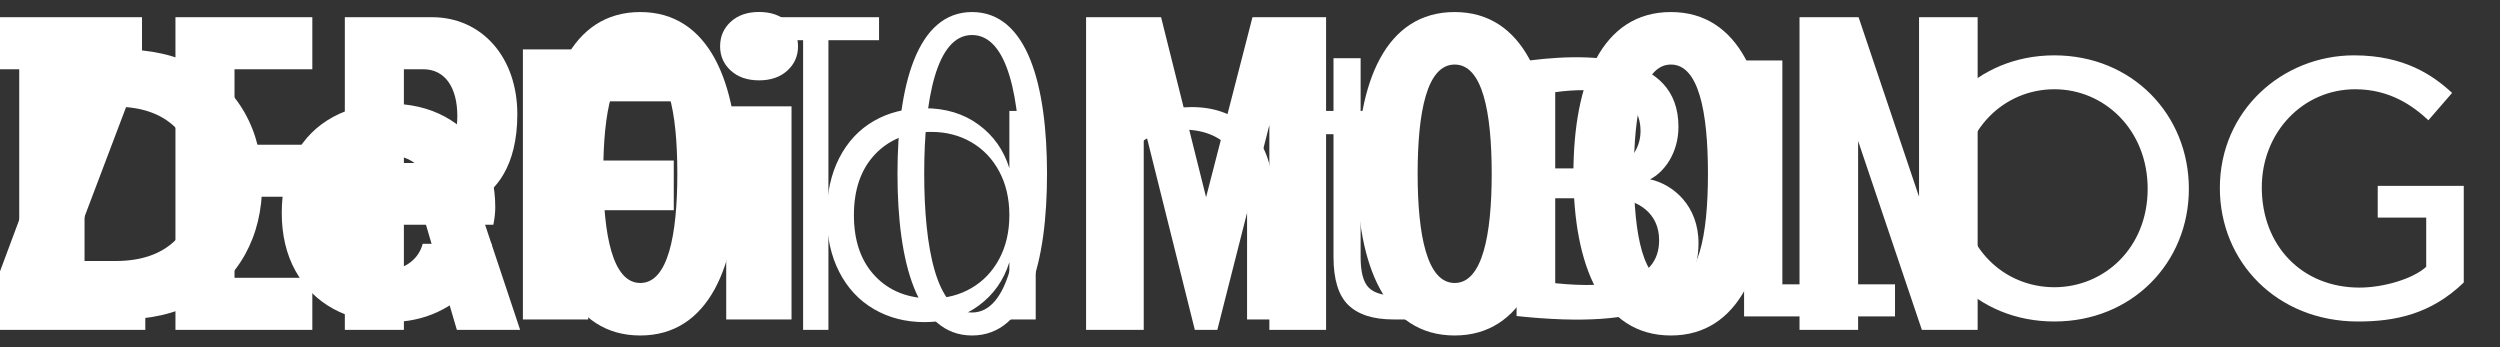 <?xml version="1.0" encoding="UTF-8"?>
<svg width="144px" height="20px" viewBox="0 0 144 20" version="1.1" xmlns="http://www.w3.org/2000/svg" xmlns:xlink="http://www.w3.org/1999/xlink">
    <rect x="0" y="0" width="144" height="20" fill="#333333" stroke="none"/>
    <title>logo-blog-light</title>
    <g id="logo-blog-light" stroke="none" stroke-width="1" fill="none" fill-rule="evenodd">
        <g transform="translate(-0.19, 0.69)" fill="#FFFFFF" fill-rule="nonzero">
            <path d="M8.559,18.31 L8.559,15.313 L3.726,15.313 L8.37,3.055 L8.37,0.301 L0,0.301 L0,3.298 L4.536,3.298 L0,15.448 L0,18.31 L8.559,18.31 Z M18.18,18.31 L18.18,15.313 L13.698,15.313 L13.698,10.642 L17.991,10.642 L17.991,7.645 L13.698,7.645 L13.698,3.298 L18.18,3.298 L18.18,0.301 L10.296,0.301 L10.296,18.31 L18.18,18.31 Z M23.454,18.31 L23.454,11.695 L24.561,11.695 L26.505,18.31 L30.15,18.31 L27.666,10.858 C28.692,10.318 29.988,8.941 29.988,5.89 C29.988,2.596 27.936,0.301 25.074,0.301 L20.052,0.301 L20.052,18.31 L23.454,18.31 Z M24.561,8.698 L23.454,8.698 L23.454,3.298 L24.561,3.298 C25.83,3.298 26.532,4.351 26.532,5.998 C26.532,7.618 25.83,8.698 24.561,8.698 Z M37.071,18.634 C41.013,18.634 42.687,14.611 42.687,9.319 C42.687,4.027 41.013,0.004 37.071,0.004 C33.102,0.004 31.455,4.027 31.455,9.319 C31.455,14.611 33.102,18.634 37.071,18.634 Z M37.071,15.61 C35.478,15.61 34.938,12.856 34.938,9.319 C34.938,5.728 35.478,3.028 37.071,3.028 C38.664,3.028 39.204,5.728 39.204,9.319 C39.204,12.856 38.664,15.61 37.071,15.61 Z M47.907,18.31 L47.907,1.624 L50.823,1.624 L50.823,0.301 L43.56,0.301 L43.56,1.624 L46.449,1.624 L46.449,18.31 L47.907,18.31 Z M56.178,18.634 C59.391,18.634 60.498,14.395 60.498,9.319 C60.498,4.27 59.391,0.004 56.178,0.004 C52.992,0.004 51.885,4.27 51.885,9.319 C51.885,14.395 52.992,18.634 56.178,18.634 Z M56.178,17.311 C54.126,17.311 53.424,13.558 53.424,9.319 C53.424,5.026 54.126,1.327 56.178,1.327 C58.257,1.327 58.959,5.026 58.959,9.319 C58.959,13.558 58.257,17.311 56.178,17.311 Z M66.069,18.31 L66.069,6.511 L69.012,18.31 L70.308,18.31 L73.305,6.511 L73.305,18.31 L76.572,18.31 L76.572,0.301 L72.333,0.301 L69.66,10.669 L67.068,0.301 L62.748,0.301 L62.748,18.31 L66.069,18.31 Z M83.979,18.634 C87.921,18.634 89.595,14.611 89.595,9.319 C89.595,4.027 87.921,0.004 83.979,0.004 C80.01,0.004 78.363,4.027 78.363,9.319 C78.363,14.611 80.01,18.634 83.979,18.634 Z M83.979,15.61 C82.386,15.61 81.846,12.856 81.846,9.319 C81.846,5.728 82.386,3.028 83.979,3.028 C85.572,3.028 86.112,5.728 86.112,9.319 C86.112,12.856 85.572,15.61 83.979,15.61 Z M96.435,18.634 C100.377,18.634 102.051,14.611 102.051,9.319 C102.051,4.027 100.377,0.004 96.435,0.004 C92.466,0.004 90.819,4.027 90.819,9.319 C90.819,14.611 92.466,18.634 96.435,18.634 Z M96.435,15.61 C94.842,15.61 94.302,12.856 94.302,9.319 C94.302,5.728 94.842,3.028 96.435,3.028 C98.028,3.028 98.568,5.728 98.568,9.319 C98.568,12.856 98.028,15.61 96.435,15.61 Z M107.217,18.31 L107.217,7.429 L110.889,18.31 L114.102,18.31 L114.102,0.301 L110.727,0.301 L110.727,10.642 L107.244,0.301 L103.842,0.301 L103.842,18.31 L107.217,18.31 Z" id="ZEROTOMOON"></path>
            <path d="M7.172,17.71 C8.829,17.71 10.27,17.38 11.495,16.72 C12.72,16.06 13.658,15.14 14.311,13.959 C14.964,12.778 15.29,11.425 15.29,9.9 C15.29,8.375 14.964,7.025 14.311,5.852 C13.658,4.679 12.723,3.769 11.506,3.124 C10.289,2.479 8.844,2.156 7.172,2.156 L7.172,2.156 L1.298,2.156 L1.298,17.71 L7.172,17.71 Z M6.842,14.344 L5.06,14.344 L5.06,5.456 L6.842,5.456 C8.309,5.456 9.449,5.845 10.263,6.622 C11.077,7.399 11.484,8.492 11.484,9.9 C11.484,11.308 11.077,12.401 10.263,13.178 C9.449,13.955 8.309,14.344 6.842,14.344 L6.842,14.344 Z M22.601,17.864 C23.628,17.864 24.559,17.67 25.395,17.281 C26.231,16.892 26.921,16.357 27.463,15.675 C28.006,14.993 28.358,14.219 28.519,13.354 L28.519,13.354 L24.537,13.354 C24.42,13.794 24.178,14.153 23.811,14.432 C23.445,14.711 22.983,14.85 22.425,14.85 C21.765,14.85 21.223,14.648 20.797,14.245 C20.372,13.842 20.137,13.178 20.093,12.254 L20.093,12.254 L28.607,12.254 C28.681,11.887 28.717,11.55 28.717,11.242 C28.717,10.069 28.464,9.031 27.958,8.129 C27.452,7.227 26.737,6.527 25.813,6.028 C24.889,5.529 23.819,5.28 22.601,5.28 C21.399,5.28 20.328,5.533 19.389,6.039 C18.451,6.545 17.721,7.271 17.2,8.217 C16.68,9.163 16.419,10.281 16.419,11.572 C16.419,12.848 16.683,13.963 17.211,14.916 C17.739,15.869 18.469,16.599 19.4,17.105 C20.332,17.611 21.399,17.864 22.601,17.864 Z M24.911,10.67 L20.115,10.67 C20.174,9.878 20.431,9.277 20.885,8.866 C21.34,8.455 21.912,8.25 22.601,8.25 C23.261,8.25 23.815,8.452 24.262,8.855 C24.71,9.258 24.926,9.863 24.911,10.67 L24.911,10.67 Z M34.071,17.71 L34.071,11.418 L38.999,11.418 L38.999,8.558 L34.071,8.558 L34.071,5.148 L40.451,5.148 L40.451,2.156 L30.309,2.156 L30.309,17.71 L34.071,17.71 Z M43.912,3.938 C44.587,3.938 45.129,3.751 45.54,3.377 C45.951,3.003 46.156,2.537 46.156,1.98 C46.156,1.408 45.951,0.935 45.54,0.561 C45.129,0.187 44.587,0 43.912,0 C43.237,0 42.695,0.187 42.284,0.561 C41.873,0.935 41.668,1.408 41.668,1.98 C41.668,2.537 41.873,3.003 42.284,3.377 C42.695,3.751 43.237,3.938 43.912,3.938 Z M45.782,17.71 L45.782,5.434 L42.02,5.434 L42.02,17.71 L45.782,17.71 Z M53.445,17.864 C54.663,17.864 55.7,17.549 56.558,16.918 C57.416,16.287 58.007,15.451 58.329,14.41 L58.329,14.41 L58.329,17.71 L59.847,17.71 L59.847,5.698 L58.329,5.698 L58.329,8.998 C58.007,7.957 57.416,7.121 56.558,6.49 C55.7,5.859 54.663,5.544 53.445,5.544 C52.345,5.544 51.37,5.79 50.519,6.281 C49.669,6.772 49.005,7.484 48.528,8.415 C48.052,9.346 47.813,10.443 47.813,11.704 C47.813,12.951 48.052,14.04 48.528,14.971 C49.005,15.902 49.672,16.617 50.53,17.116 C51.388,17.615 52.36,17.864 53.445,17.864 Z M53.841,16.5 C52.492,16.5 51.41,16.071 50.596,15.213 C49.782,14.355 49.375,13.185 49.375,11.704 C49.375,10.223 49.782,9.053 50.596,8.195 C51.41,7.337 52.492,6.908 53.841,6.908 C54.692,6.908 55.458,7.106 56.14,7.502 C56.822,7.898 57.358,8.459 57.746,9.185 C58.135,9.911 58.329,10.751 58.329,11.704 C58.329,12.657 58.135,13.497 57.746,14.223 C57.358,14.949 56.822,15.51 56.14,15.906 C55.458,16.302 54.692,16.5 53.841,16.5 Z M64.387,17.71 L64.387,11.33 C64.387,9.834 64.742,8.701 65.454,7.931 C66.165,7.161 67.122,6.776 68.325,6.776 C69.469,6.776 70.371,7.124 71.031,7.821 C71.691,8.518 72.021,9.519 72.021,10.824 L72.021,10.824 L72.021,17.71 L73.539,17.71 L73.539,10.714 C73.539,8.998 73.102,7.696 72.23,6.809 C71.357,5.922 70.224,5.478 68.831,5.478 C67.789,5.478 66.865,5.749 66.059,6.292 C65.252,6.835 64.695,7.619 64.387,8.646 L64.387,8.646 L64.387,5.698 L62.825,5.698 L62.825,17.71 L64.387,17.71 Z M81.884,17.71 L81.884,16.346 L80.652,16.346 C79.875,16.346 79.332,16.188 79.024,15.873 C78.716,15.558 78.562,14.975 78.562,14.124 L78.562,14.124 L78.562,7.04 L81.862,7.04 L81.862,5.698 L78.562,5.698 L78.562,2.662 L77,2.662 L77,5.698 L75.174,5.698 L75.174,7.04 L77,7.04 L77,14.102 C77,15.407 77.286,16.335 77.858,16.885 C78.43,17.435 79.295,17.71 80.454,17.71 L80.454,17.71 L81.884,17.71 Z" id="DeFiant"></path>
            <path d="M87.545,17.513 L87.545,2.897 C91.661,2.267 96.869,2.33 96.869,6.614 C96.869,8.147 96.029,9.239 95.231,9.638 C96.575,9.932 98.024,11.171 98.024,13.313 C98.024,16.673 95.21,18.332 87.545,17.513 Z M89.771,4.619 L89.771,9.008 L92.984,9.008 C93.908,8.882 94.685,7.979 94.685,6.866 C94.685,4.43 91.913,4.325 89.771,4.619 Z M89.771,10.73 L89.771,15.623 C93.068,15.959 95.756,15.56 95.756,13.145 C95.756,11.549 94.496,10.835 93.299,10.73 L89.771,10.73 Z M109.343,15.686 L109.343,17.534 L100.649,17.534 L100.649,2.792 L102.854,2.792 L102.854,15.686 L109.343,15.686 Z M110.792,10.184 C110.792,5.9 114.047,2.498 118.52,2.498 C122.993,2.498 126.269,5.9 126.269,10.184 C126.269,14.447 122.993,17.828 118.52,17.828 C114.047,17.828 110.792,14.447 110.792,10.184 Z M113.165,10.184 C113.165,13.586 115.622,15.854 118.52,15.854 C121.397,15.854 123.896,13.586 123.896,10.184 C123.896,6.782 121.397,4.451 118.52,4.451 C115.622,4.451 113.165,6.782 113.165,10.184 Z M137.147,11.843 L137.147,10.016 L142.103,10.016 L142.103,15.581 C140.192,17.429 138.113,17.828 136.013,17.828 C131.33,17.828 128.054,14.384 128.054,10.142 C128.054,5.669 131.666,2.498 135.782,2.498 C138.659,2.498 140.318,3.632 141.431,4.661 C140.99,5.186 140.507,5.711 140.066,6.236 C139.184,5.417 137.861,4.451 135.845,4.451 C132.842,4.451 130.469,6.929 130.469,10.1 C130.469,13.46 132.779,15.875 136.097,15.875 C137.483,15.875 139.184,15.371 139.94,14.678 L139.94,11.843 L137.147,11.843 Z" id="BLOG"></path>
        </g>
    </g>
</svg>